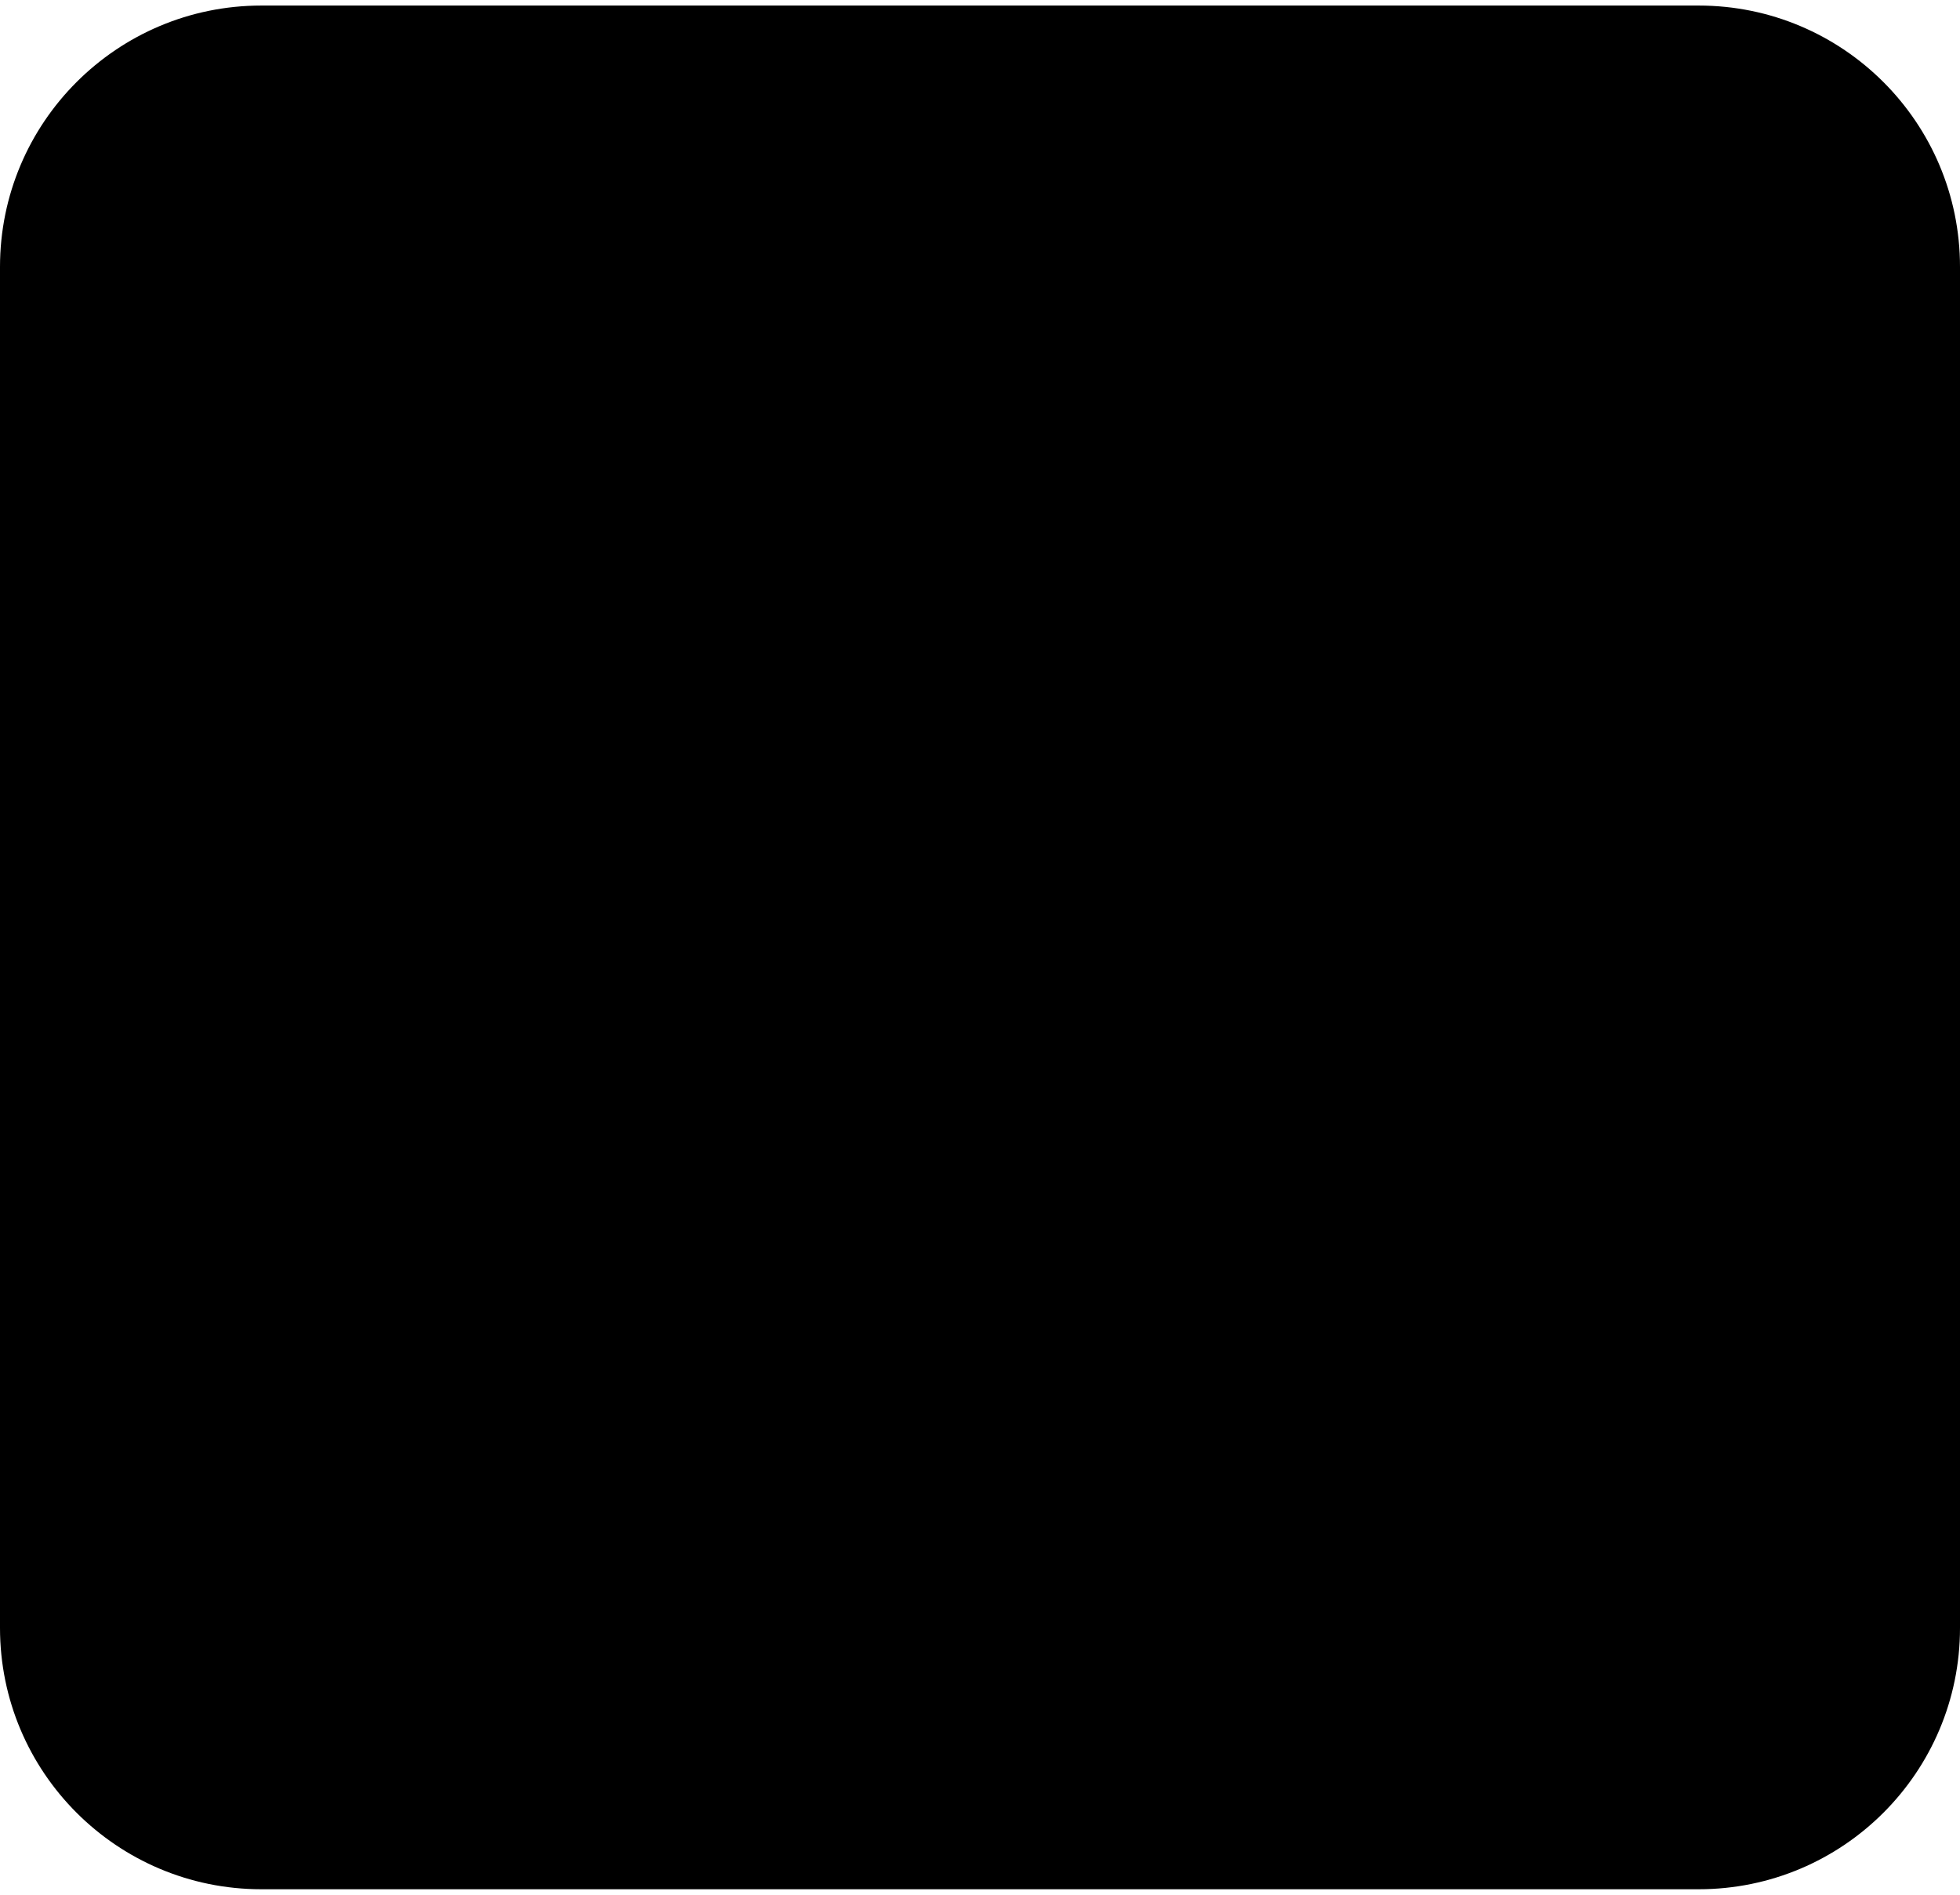 <?xml version="1.0" encoding="UTF-8" standalone="no"?><svg width='60' height='58' viewBox='0 0 60 58' fill='none' xmlns='http://www.w3.org/2000/svg'>
<path d='M0 8.17C0 3.752 3.582 0.17 8 0.17H52C56.418 0.17 60 3.752 60 8.17V49.832C60 54.25 56.418 57.832 52 57.832H8C3.582 57.832 0 54.25 0 49.832V8.17Z' fill='black'/>
</svg>
